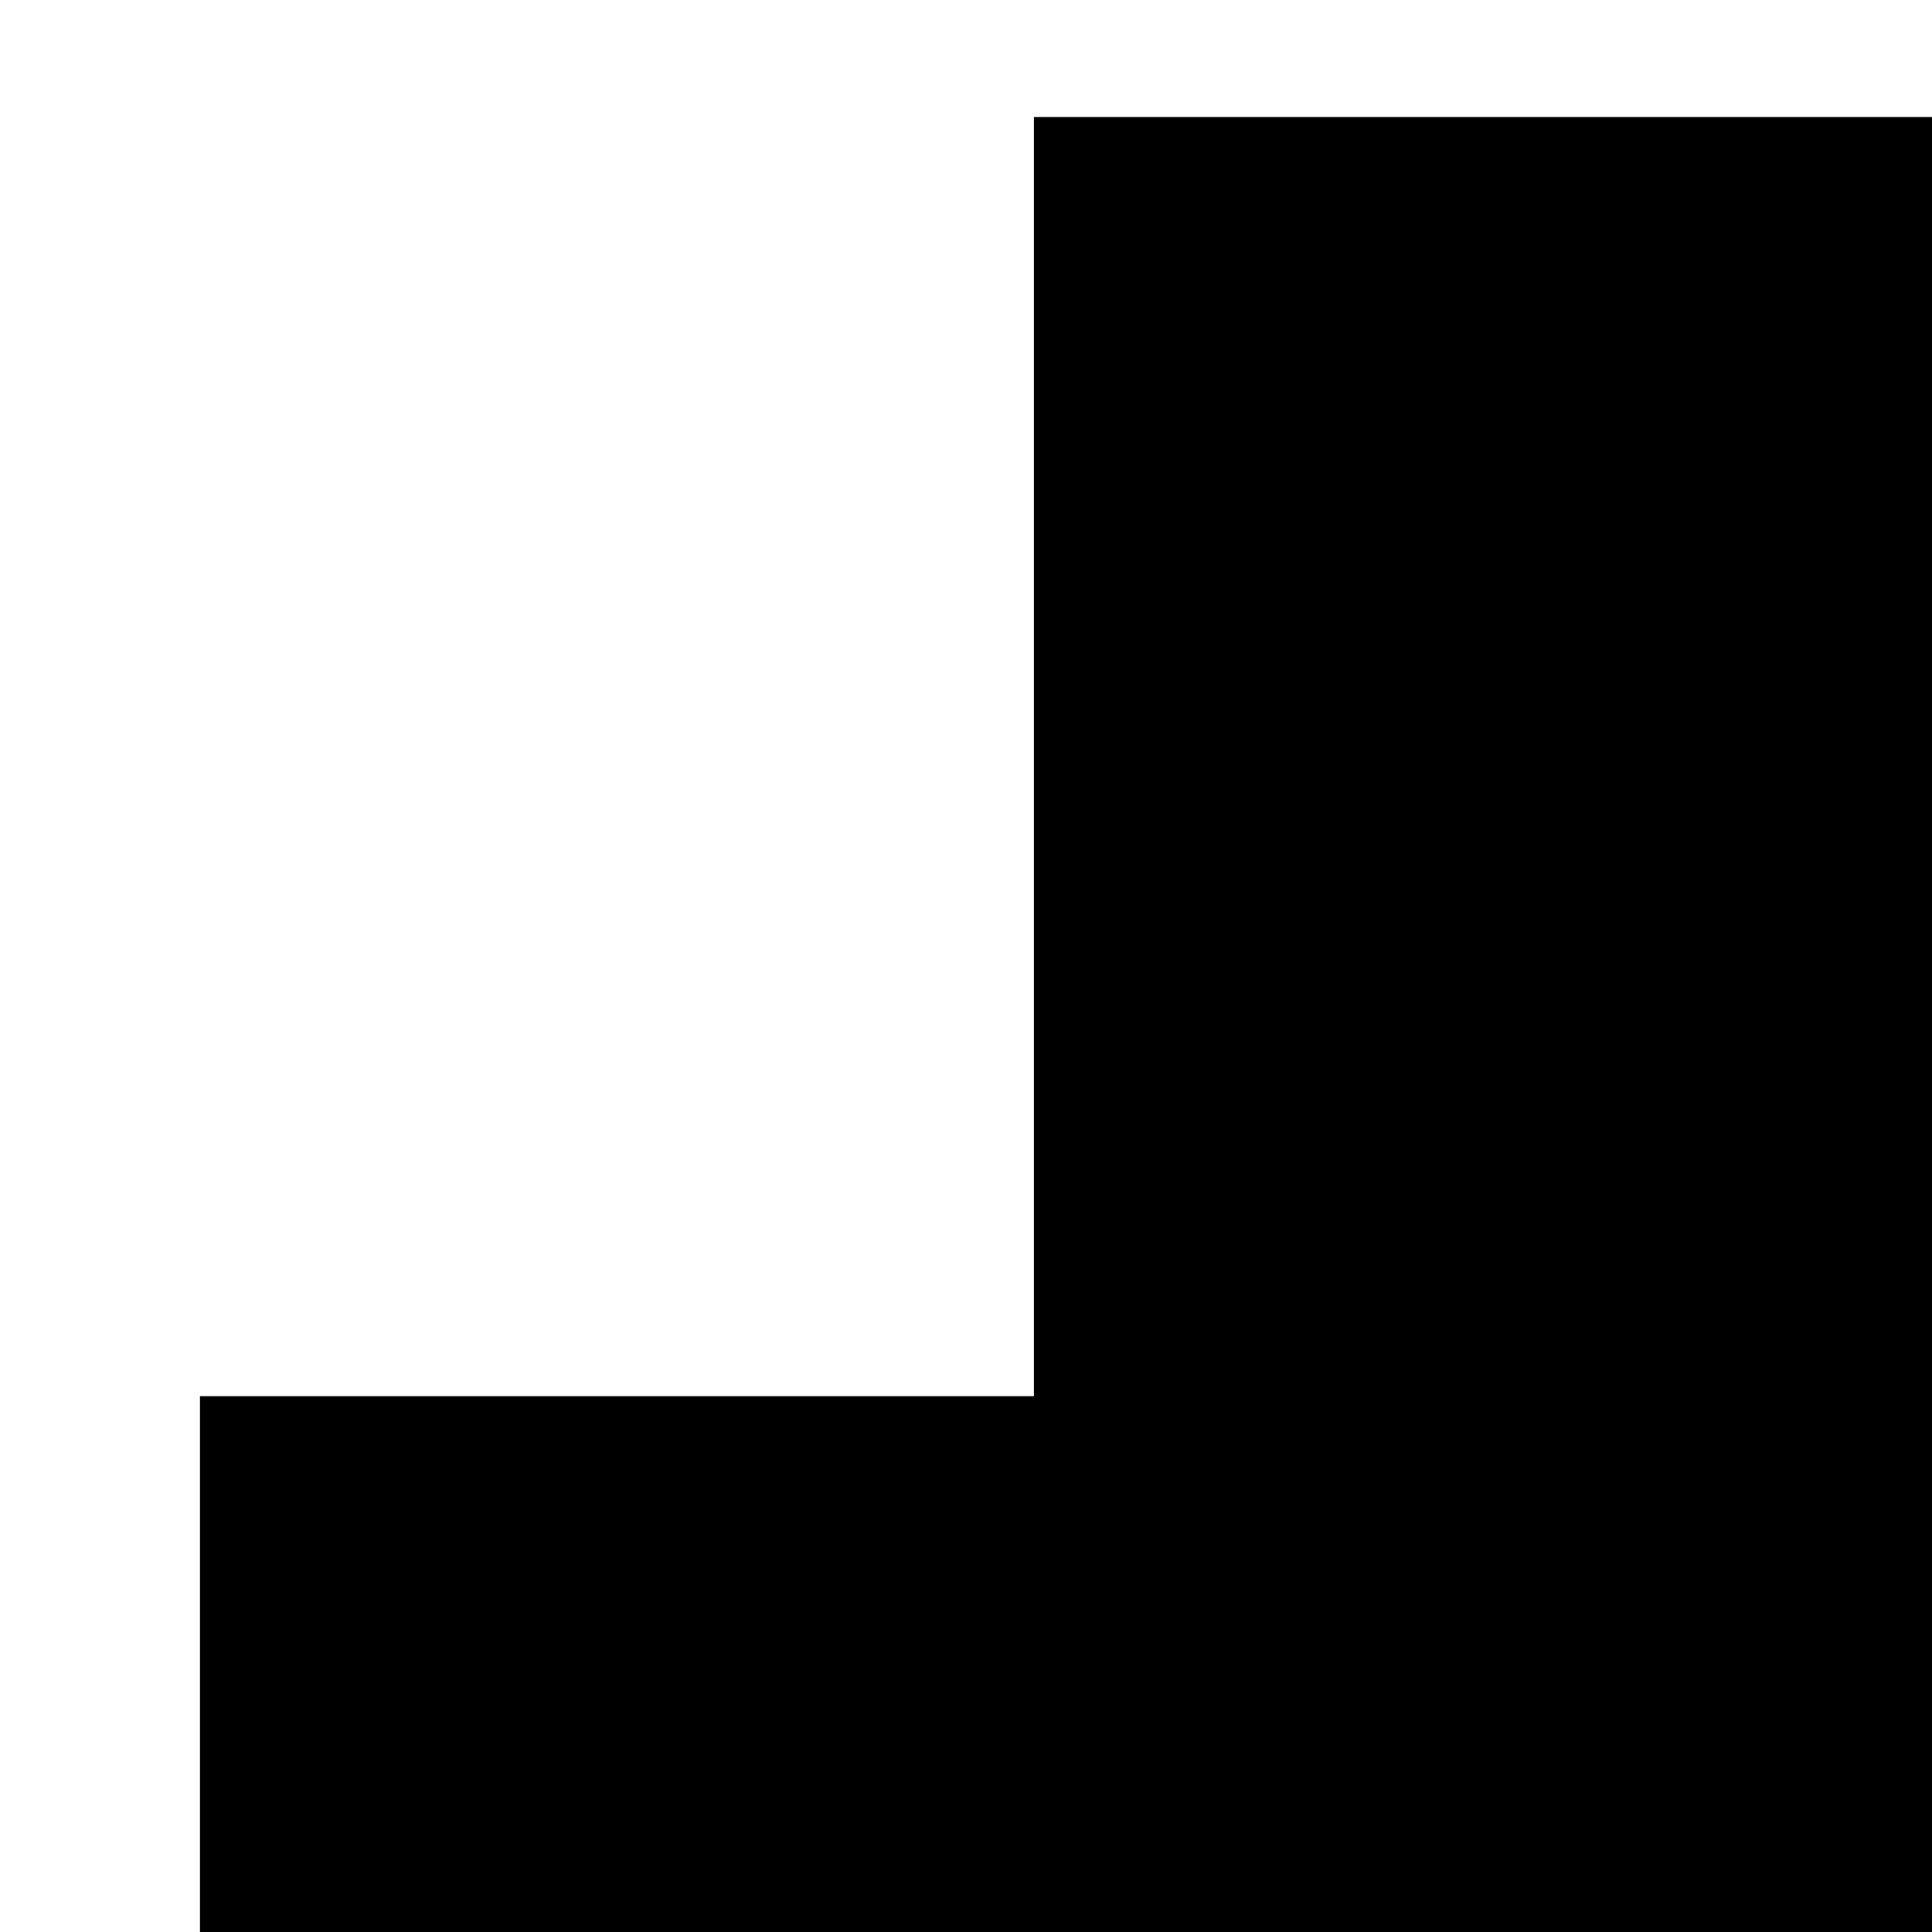 <svg xmlns="http://www.w3.org/2000/svg" version="1.1" viewBox="0 0 512 512" fill="currentColor"><path fill="currentColor" d="M1482 1741v64h260V892H738v913h251v-64zm0-516H989v-130h493zm-493 315v-132h493v132zm-292-520l-21-207q-38 15-151 47V575h159V370H525V31H274v339H53v205h221v351Q93 969 14 979l49 232l211-56v373q0 59-63 59H57l29 232h219q94 0 157-52q63-53 63-148v-536q114-37 172-63m1097-433V359l-218-26q0 188-25 213q-27 25-263 25q-93 0-171-5q-61-3-87-7q-18-4-27-17q-10-15-10-34v-75q578-100 774-185L1634 43q-168 83-641 178V27H740v552q0 94 54 145q55 52 199 61q139 10 266 10q369 0 453-52q82-52 82-156"/></svg>